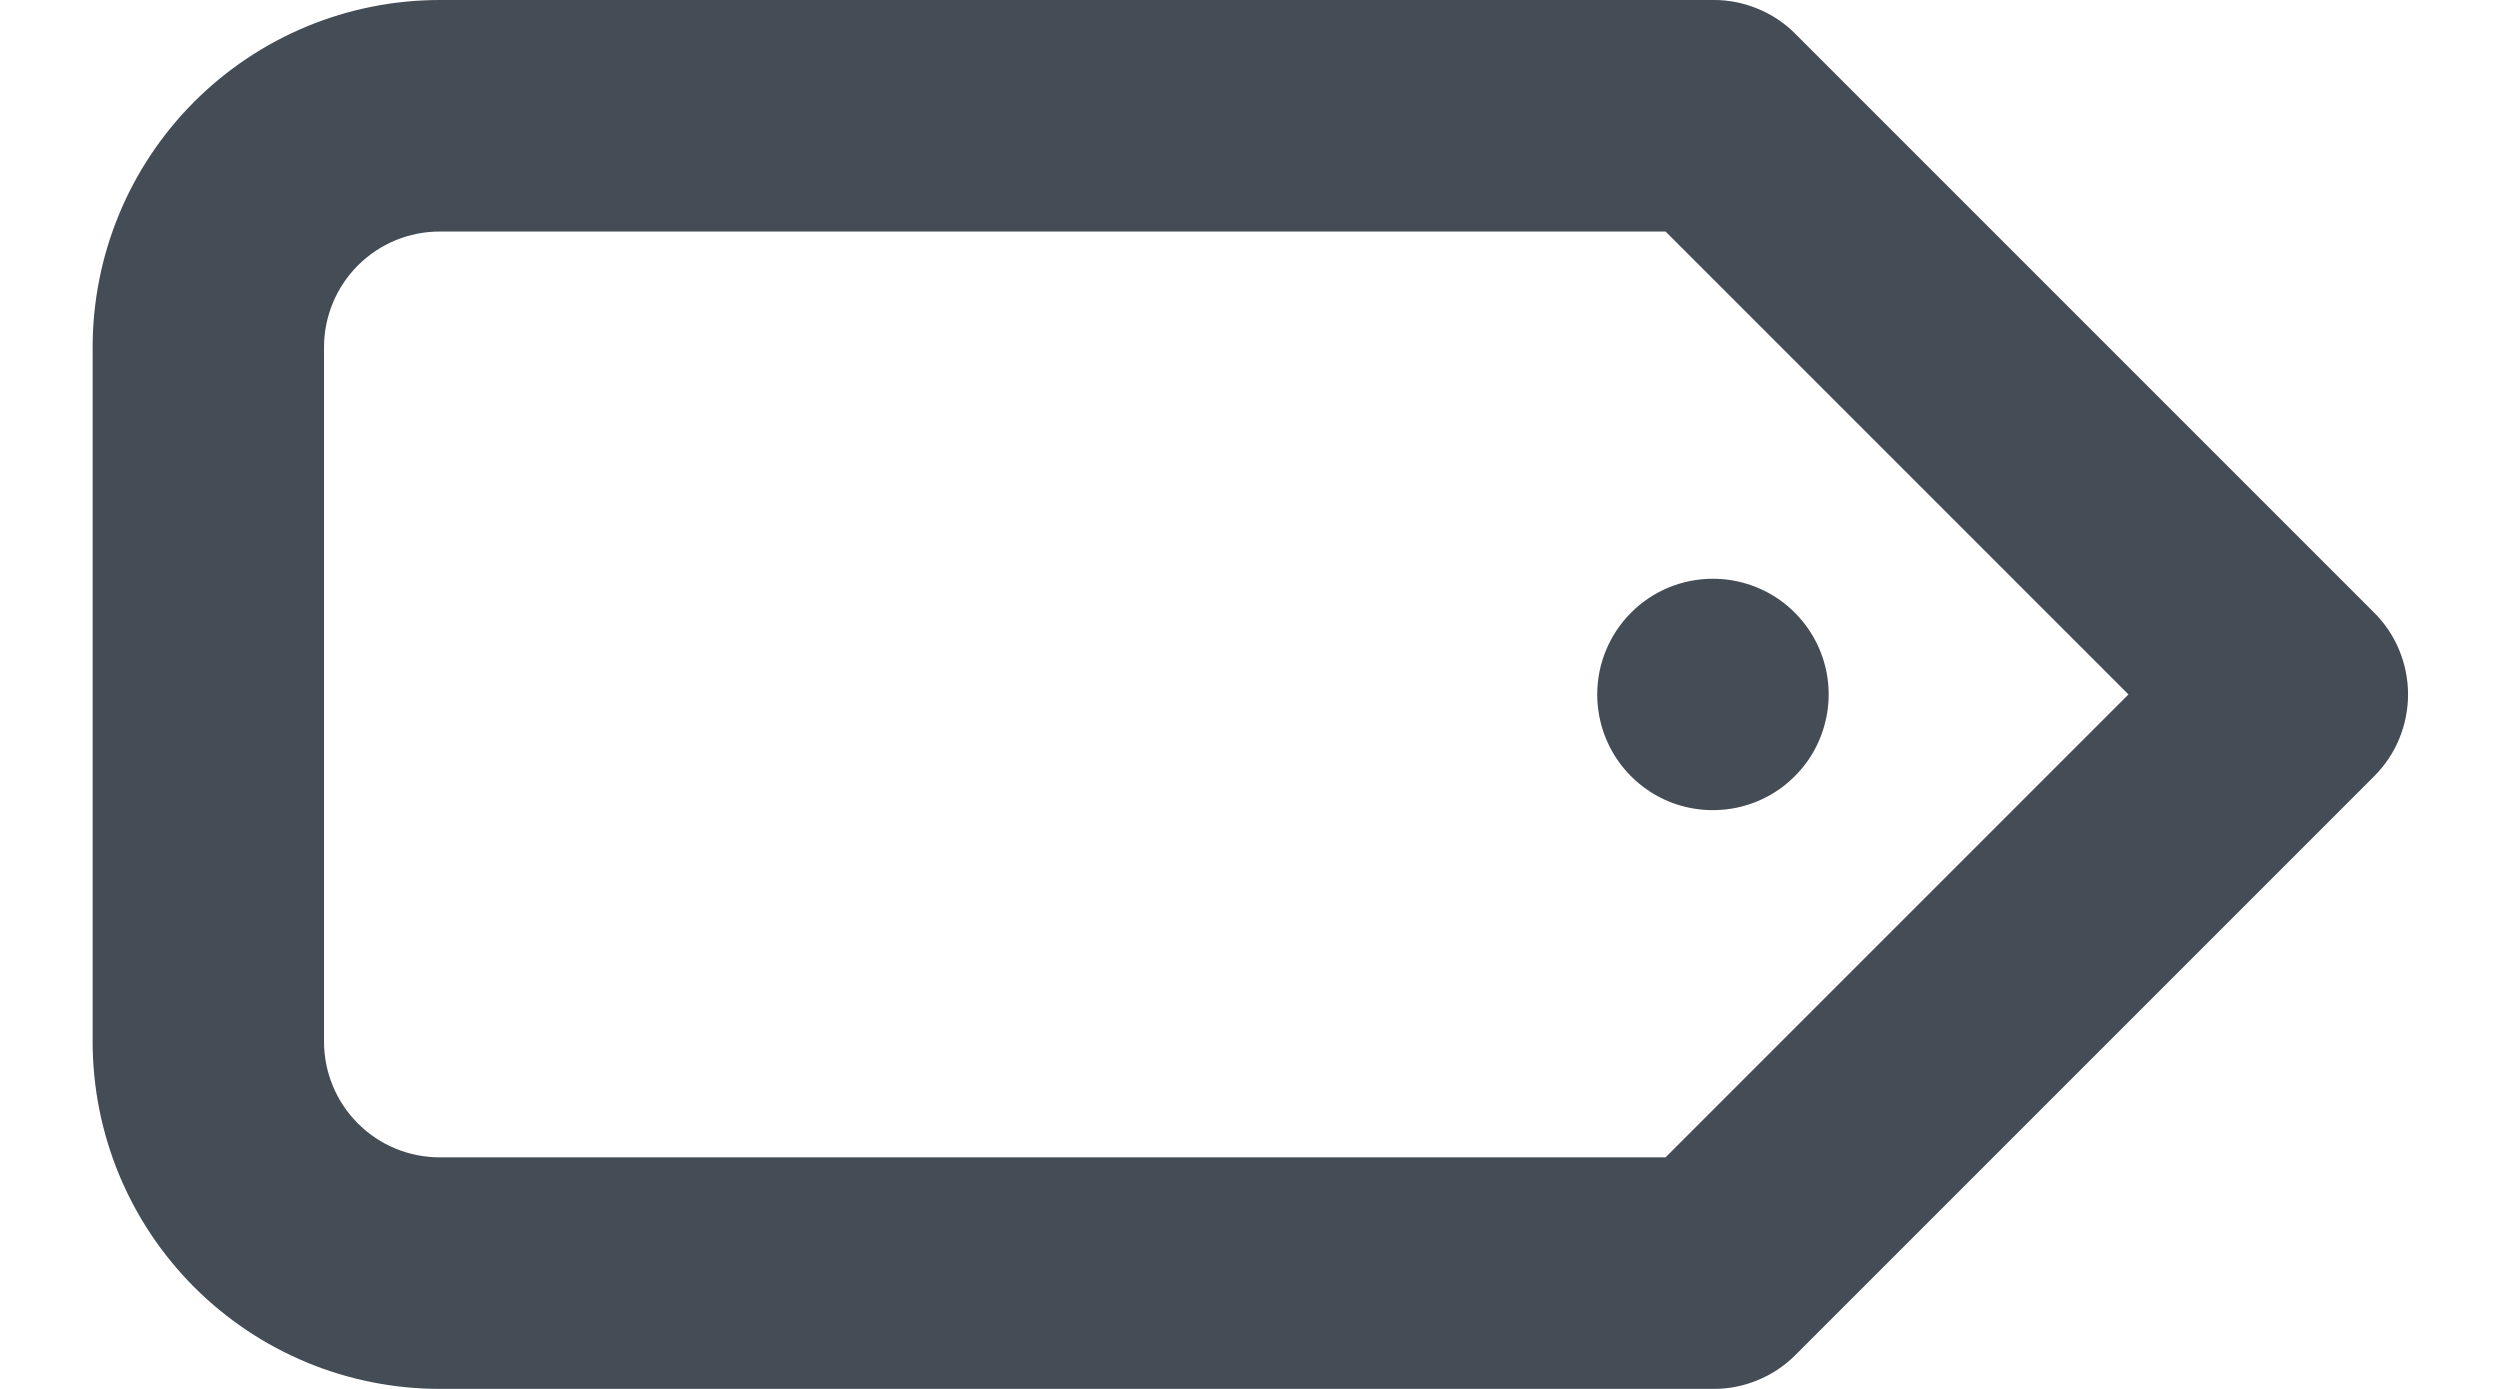 <svg width="18" height="10" viewBox="0 0 18 10" fill="none" xmlns="http://www.w3.org/2000/svg">
<path d="M11.5 5C11.5 5.165 11.549 5.326 11.64 5.463C11.732 5.6 11.862 5.707 12.014 5.77C12.166 5.833 12.334 5.849 12.496 5.817C12.657 5.785 12.806 5.706 12.922 5.589C13.039 5.473 13.118 5.324 13.15 5.163C13.183 5.001 13.166 4.833 13.103 4.681C13.04 4.529 12.933 4.399 12.796 4.307C12.659 4.216 12.498 4.167 12.333 4.167C12.112 4.167 11.9 4.254 11.744 4.411C11.588 4.567 11.5 4.779 11.5 5ZM17.091 4.408L12.925 0.242C12.847 0.164 12.755 0.103 12.653 0.062C12.552 0.02 12.443 -0.001 12.333 1.39286e-05H3.167C2.503 1.39286e-05 1.868 0.263 1.399 0.732C0.93 1.201 0.667 1.837 0.667 2.5V7.5C0.667 8.163 0.93 8.799 1.399 9.268C1.868 9.737 2.503 10 3.167 10H12.333C12.443 10.001 12.552 9.98 12.653 9.938C12.755 9.897 12.847 9.836 12.925 9.758L17.091 5.592C17.17 5.514 17.232 5.422 17.274 5.32C17.316 5.219 17.338 5.11 17.338 5C17.338 4.89 17.316 4.781 17.274 4.68C17.232 4.578 17.17 4.486 17.091 4.408ZM11.992 8.333H3.167C2.945 8.333 2.734 8.246 2.577 8.089C2.421 7.933 2.333 7.721 2.333 7.5V2.5C2.333 2.279 2.421 2.067 2.577 1.911C2.734 1.754 2.945 1.667 3.167 1.667H11.992L15.325 5L11.992 8.333Z" fill="#444C55"/>
</svg>
